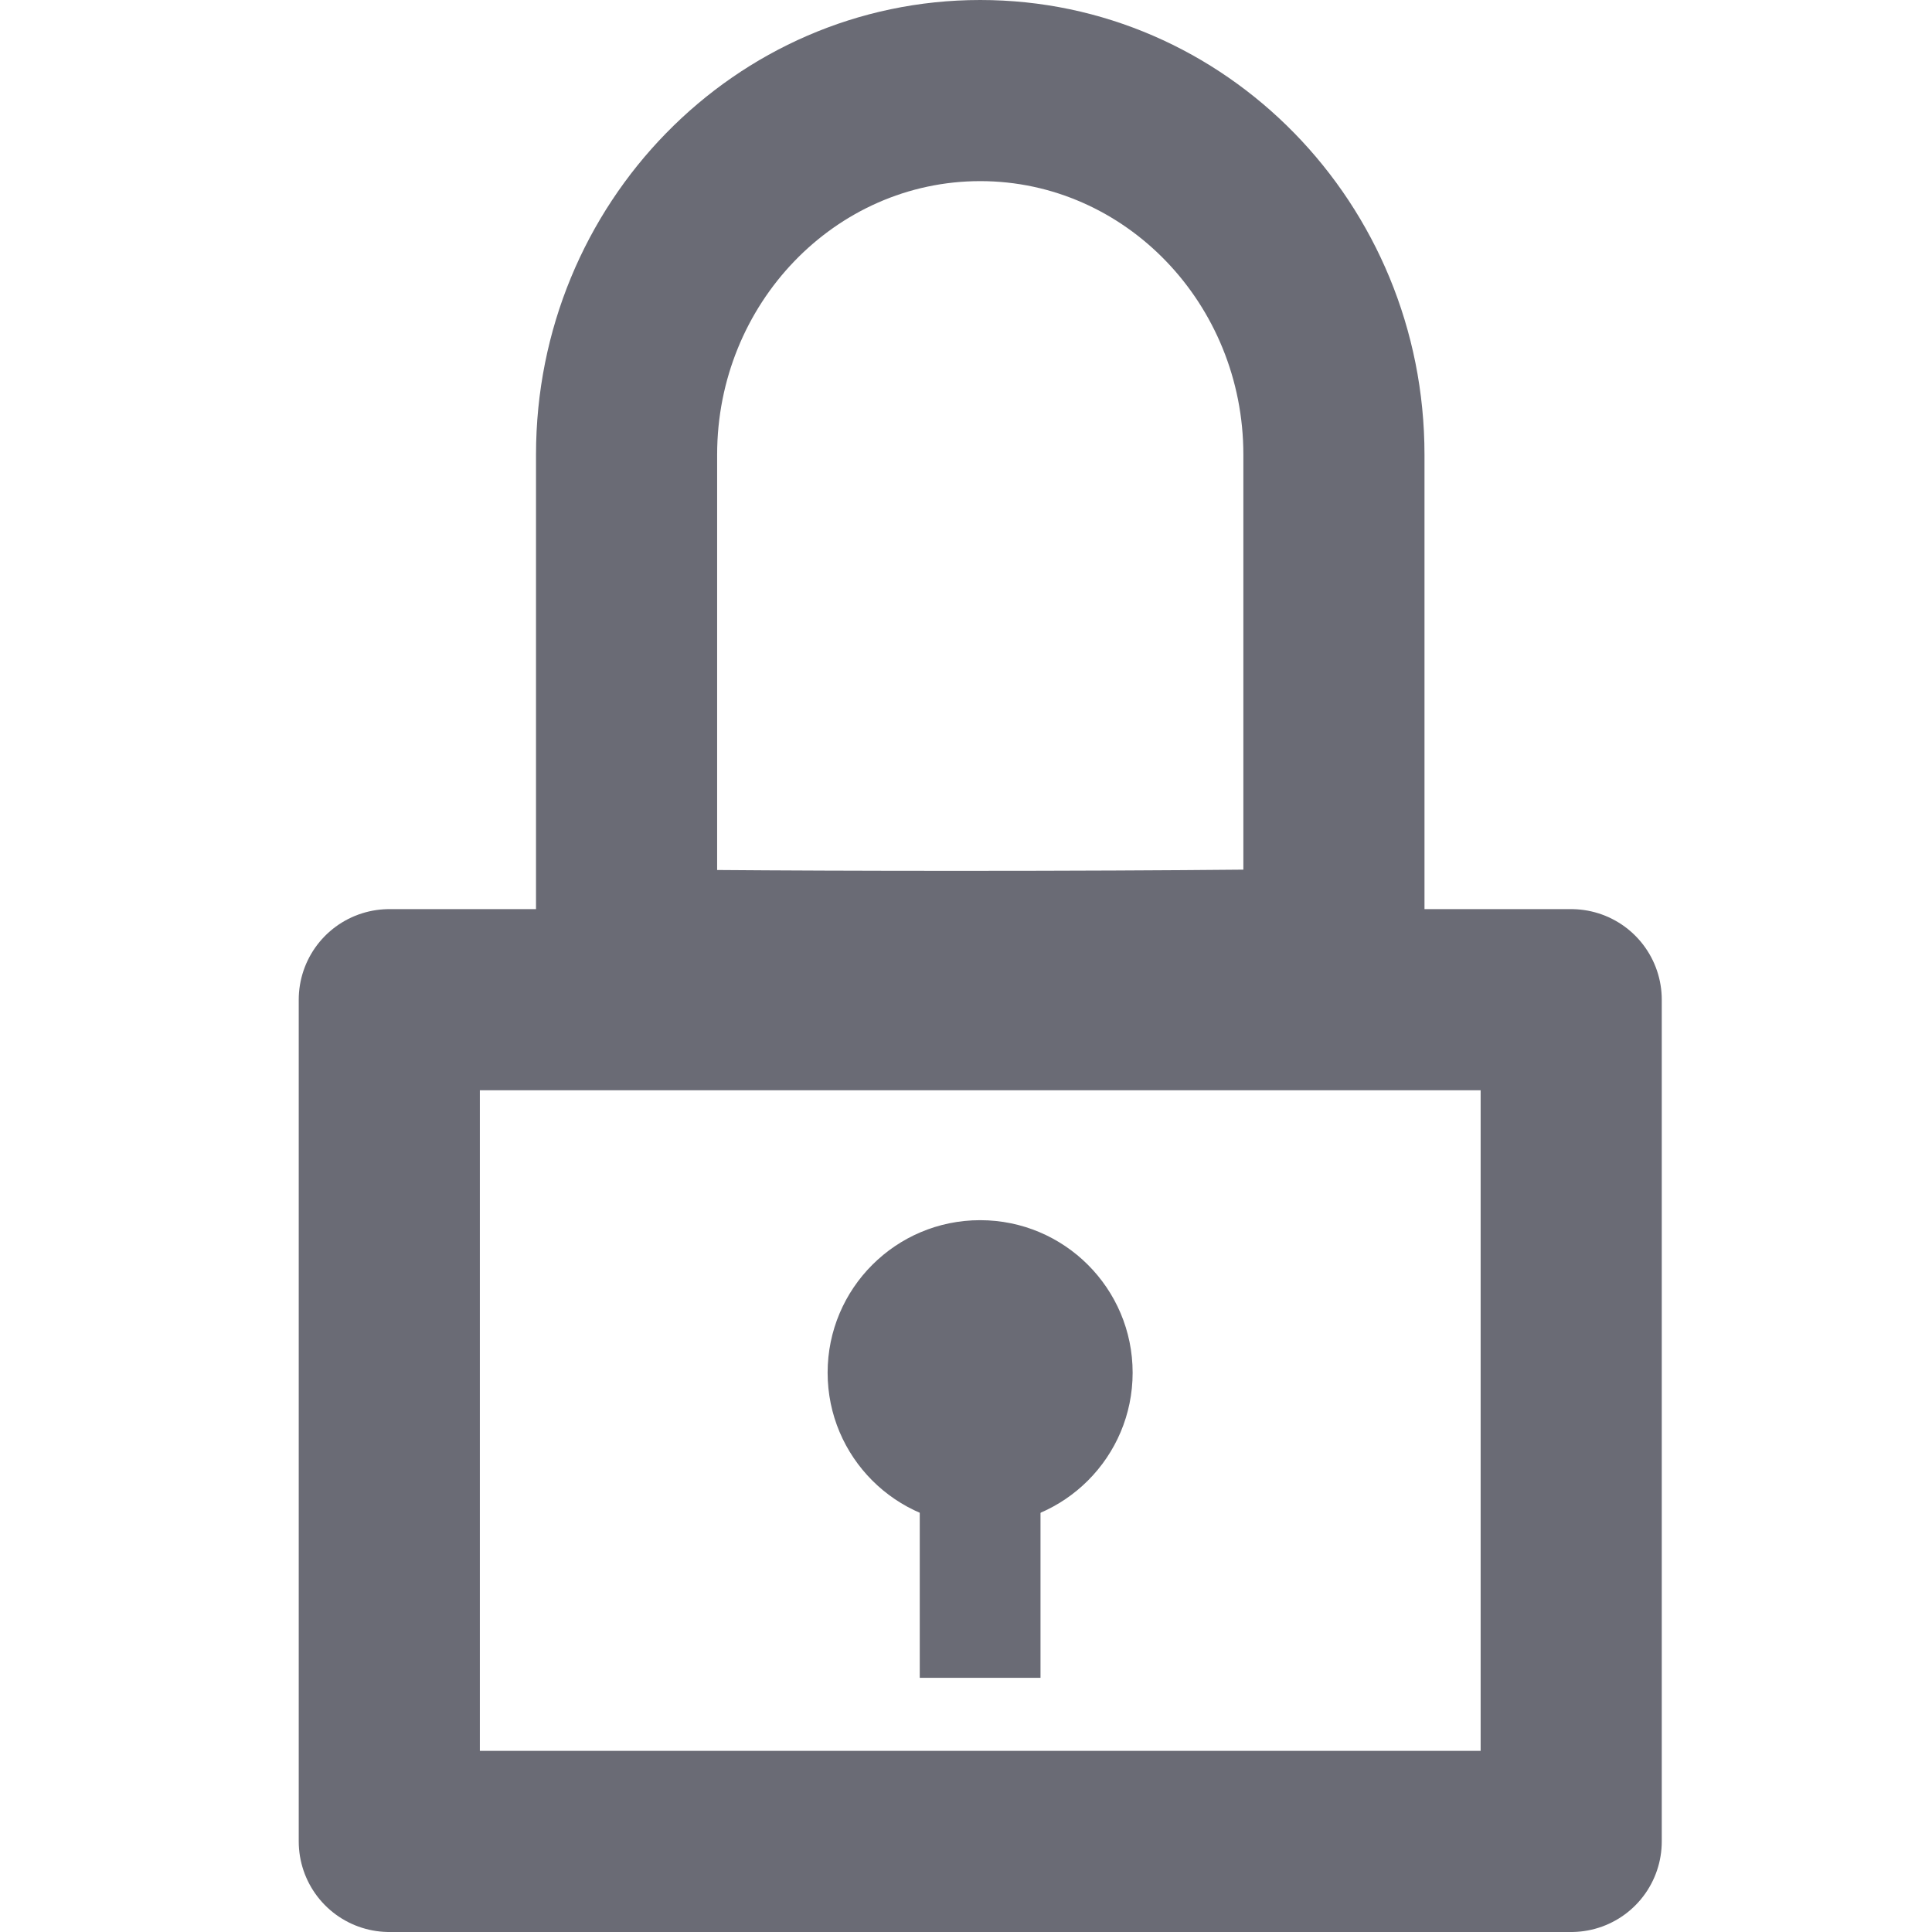 <svg id="ico-lock-16px" xmlns="http://www.w3.org/2000/svg" width="16" height="16" viewBox="0 0 16 16">
  <rect id="Rectángulo_324" data-name="Rectángulo 324" width="16" height="16" fill="none"/>
  <g id="Grupo_1742" data-name="Grupo 1742" transform="translate(2.474)">
    <g id="Trazado_1292" data-name="Trazado 1292" transform="translate(1.965 0)" fill="none">
      <path d="M3.679,0A3.723,3.723,0,0,1,7.358,3.765v4.9c0,.061-7.278.071-7.358,0v-4.9A3.723,3.723,0,0,1,3.679,0Z" stroke="none"/>
      <path d="M 3.679 1.5 C 2.477 1.5 1.5 2.516 1.5 3.765 L 1.5 7.205 C 2.009 7.209 2.671 7.212 3.503 7.212 C 4.421 7.212 5.231 7.208 5.858 7.202 L 5.858 3.765 C 5.858 2.516 4.88 1.5 3.679 1.5 M 3.679 0 C 5.711 0 7.358 1.686 7.358 3.765 L 7.358 8.663 C 7.358 8.694 5.399 8.712 3.503 8.712 C 1.744 8.712 0.038 8.697 9.5367431640625e-07 8.663 L 9.5367431640625e-07 3.765 C 9.5367431640625e-07 1.686 1.647 0 3.679 0 Z" stroke="none" fill="#6a6b75"/>
    </g>
    <g id="Rectángulo_143" data-name="Rectángulo 143" transform="translate(0 7.529)" fill="none" stroke="#6a6b75" stroke-linecap="round" stroke-linejoin="round" stroke-width="1.5">
      <rect width="11.288" height="8.471" stroke="none"/>
      <rect x="0.75" y="0.75" width="9.788" height="6.971" fill="none"/>
    </g>
  </g>
  <circle id="Elipse_175" data-name="Elipse 175" cx="1.263" cy="1.263" r="1.263" transform="translate(6.854 10.105)" fill="#6a6b75"/>
  <line id="Línea_319" data-name="Línea 319" y2="1.684" transform="translate(8.117 12.211)" fill="none" stroke="#6a6b75" stroke-width="1"/>
</svg>
